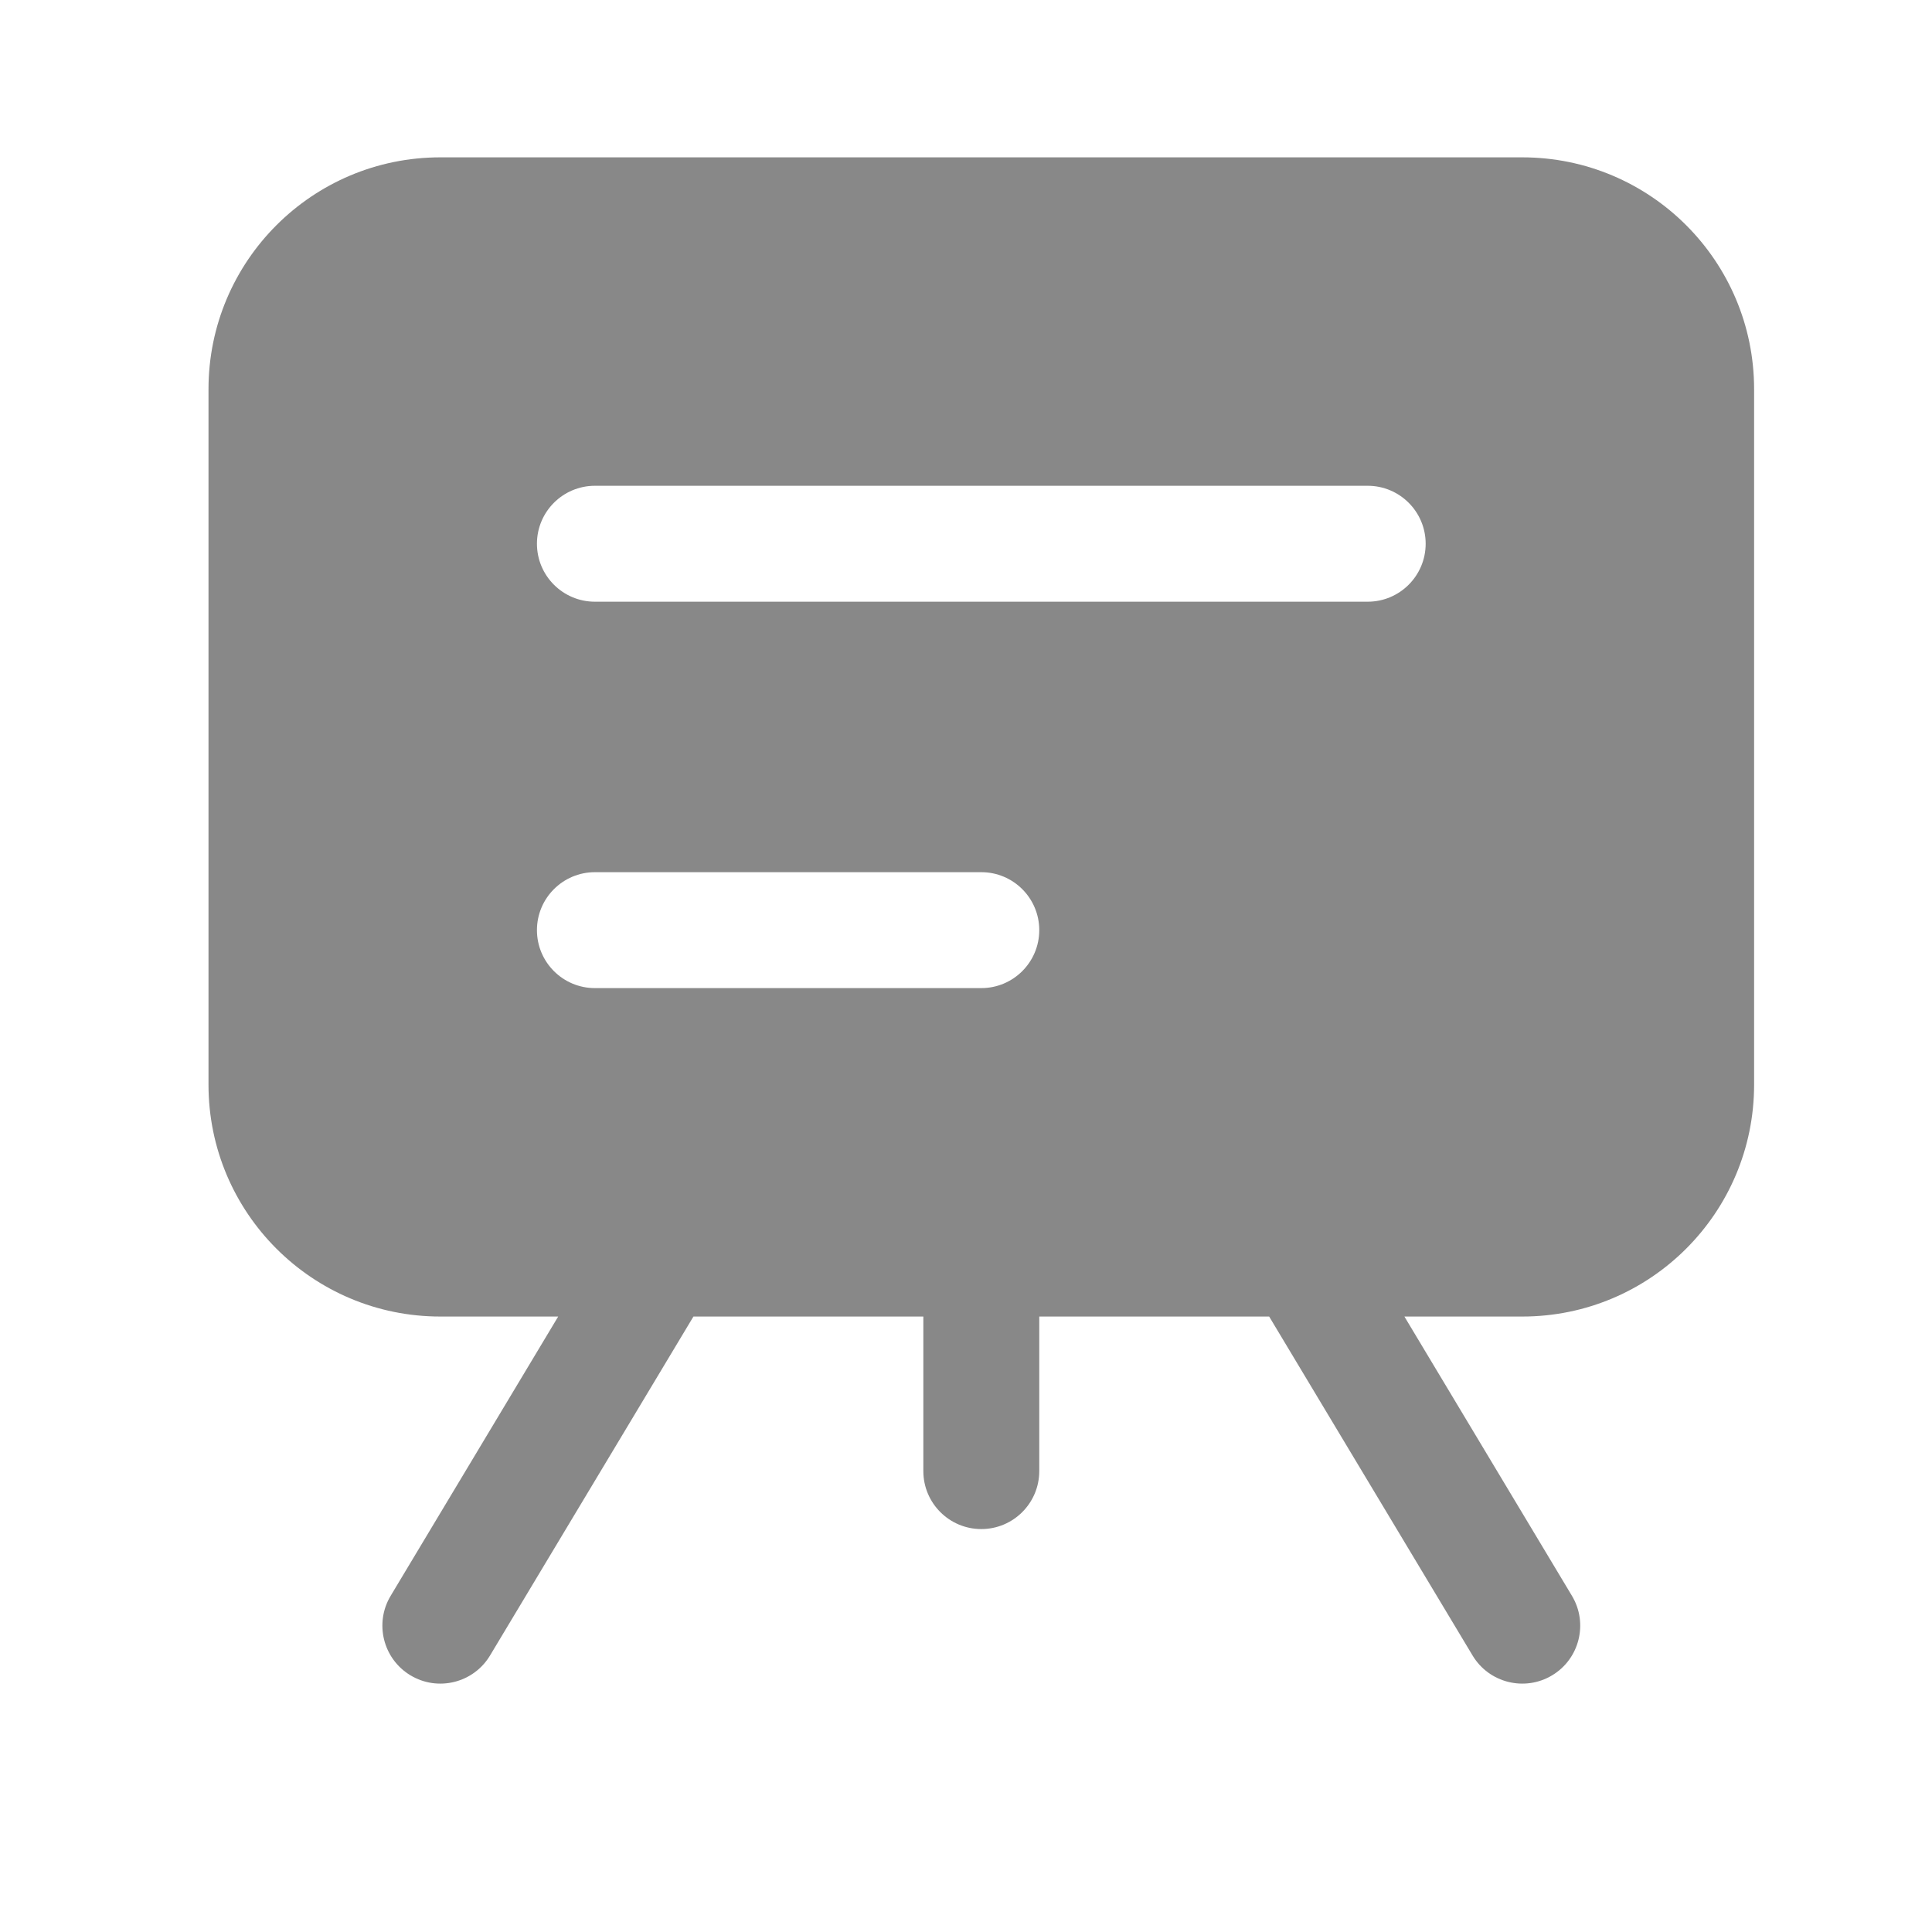 <svg width="25" height="25" viewBox="0 0 25 25" fill="none" xmlns="http://www.w3.org/2000/svg">
<path fill-rule="evenodd" clip-rule="evenodd" d="M19.698 17.036C21.355 17.036 22.698 15.693 22.698 14.036L22.698 5.036C22.698 3.379 21.355 2.036 19.698 2.036H5.698C4.041 2.036 2.698 3.379 2.698 5.036V14.036C2.698 15.693 4.041 17.036 5.698 17.036H7.223L5.055 20.65C4.842 21.005 4.957 21.466 5.312 21.679C5.667 21.892 6.128 21.777 6.341 21.422L8.973 17.036L11.948 17.036V19.036C11.948 19.45 12.284 19.786 12.698 19.786C13.112 19.786 13.448 19.45 13.448 19.036V17.036L16.423 17.036L19.055 21.422C19.268 21.777 19.729 21.892 20.084 21.679C20.439 21.466 20.554 21.005 20.341 20.65L18.173 17.036H19.698ZM6.948 7.036C6.948 6.622 7.284 6.286 7.698 6.286H17.698C18.112 6.286 18.448 6.622 18.448 7.036C18.448 7.45 18.112 7.786 17.698 7.786H7.698C7.284 7.786 6.948 7.45 6.948 7.036ZM7.698 11.286C7.284 11.286 6.948 11.622 6.948 12.036C6.948 12.45 7.284 12.786 7.698 12.786H12.698C13.112 12.786 13.448 12.45 13.448 12.036C13.448 11.622 13.112 11.286 12.698 11.286H7.698Z" fill="#888888"/>
</svg>

